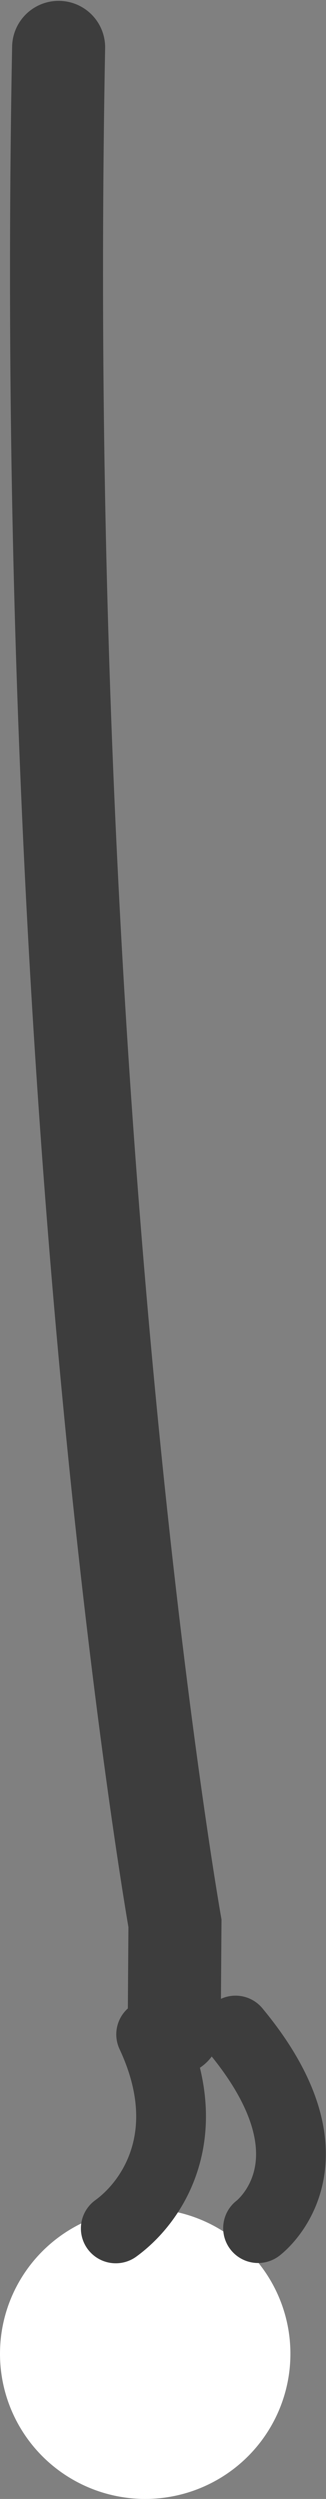 <svg xmlns="http://www.w3.org/2000/svg" width="28.037" height="214.971" viewBox="0 0 28.037 214.971">
  <rect x="0" y="0" width="28.037" height="214.971" fill="#808080" stroke="none"/>
  <g id="Group_5485" data-name="Group 5485" transform="translate(-261.604 4.073)">
    <path id="Path_476" data-name="Path 476" d="M5240.542-9135.937l.065-9.085s-11.777-66.853-10.006-161.386" transform="translate(-4963.955 9306.408)" fill="none" stroke="#3d3d3d" stroke-linecap="round" stroke-width="8"/>
    <g id="Group_417" data-name="Group 417" transform="translate(261.604 185.922)">
      <ellipse id="Ellipse_27" data-name="Ellipse 27" cx="12.488" cy="12.488" rx="12.488" ry="12.488" fill="#fff"/>
    </g>
    <g id="Group_429" data-name="Group 429" transform="translate(271.561 170.602)">
      <path id="Path_461" data-name="Path 461" d="M989.55,259.279s7.507-5.6-1.938-17" transform="translate(-977.313 -242.278)" fill="none" stroke="#3d3d3d" stroke-linecap="round" stroke-miterlimit="10" stroke-width="6"/>
      <path id="Path_462" data-name="Path 462" d="M985.926,258.817c3.3-2.4,7-8.231,3.043-16.692" transform="translate(-985.926 -241.792)" fill="none" stroke="#3d3d3d" stroke-linecap="round" stroke-miterlimit="10" stroke-width="6"/>
    </g>
  </g>
</svg>
